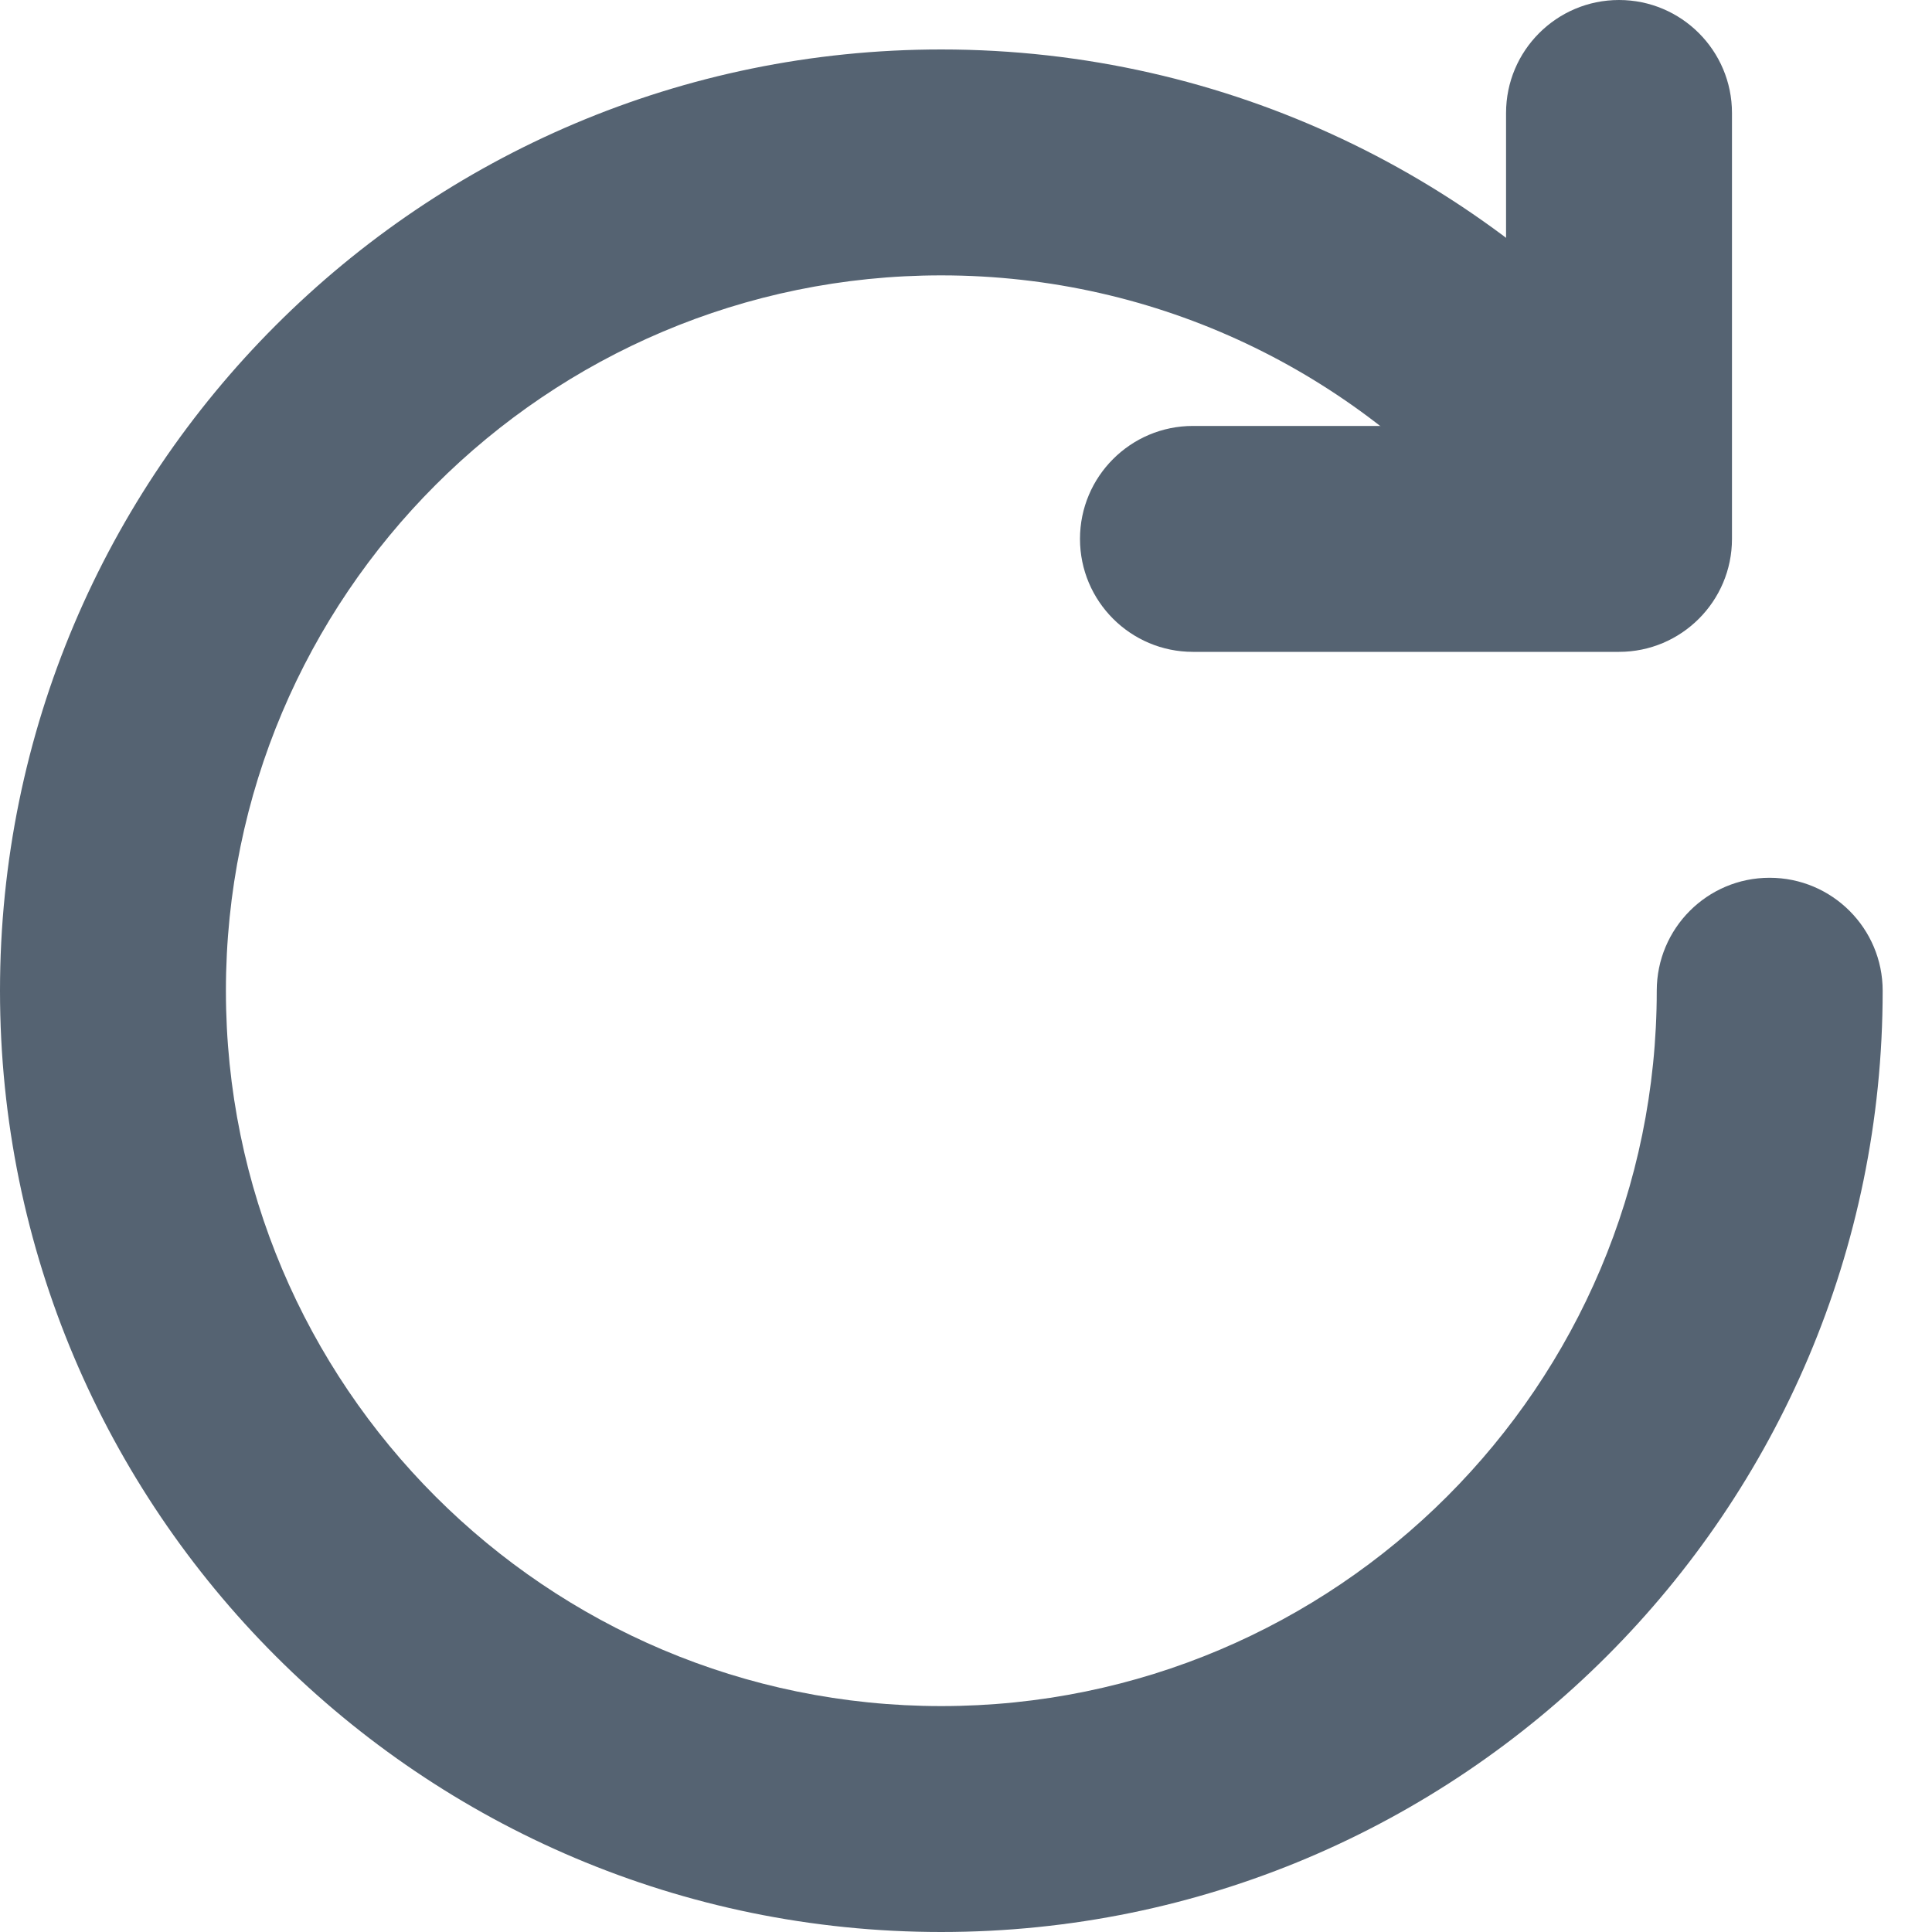 <svg width="15" height="15" viewBox="0 0 15 15" fill="none" xmlns="http://www.w3.org/2000/svg">
<g id="Icon">
<path id="Vector" fill-rule="evenodd" clip-rule="evenodd" d="M12.863 7.692C12.863 10.758 10.373 13.246 7.308 13.246C4.242 13.246 1.754 10.758 1.754 7.692C1.754 4.627 4.242 2.138 7.308 2.138C9 2.138 10.517 2.896 11.537 4.093C11.851 4.461 12.404 4.505 12.772 4.191C13.141 3.877 13.185 3.323 12.872 2.955C11.531 1.382 9.535 0.384 7.308 0.384C3.274 0.384 0 3.659 0 7.692C0 11.726 3.274 15 7.308 15C11.341 15 14.617 11.726 14.617 7.692C14.617 7.208 14.224 6.815 13.739 6.815C13.255 6.815 12.863 7.208 12.863 7.692Z" fill="#556372"/>
<path id="Vector_2" fill-rule="evenodd" clip-rule="evenodd" d="M11.693 0.877V3.307H9.262C8.778 3.307 8.385 3.7 8.385 4.184C8.385 4.668 8.778 5.061 9.262 5.061H12.57C13.054 5.061 13.447 4.668 13.447 4.184V0.877C13.447 0.393 13.054 0 12.57 0C12.086 0 11.693 0.393 11.693 0.877Z" fill="#556372"/>
</g>
</svg>
